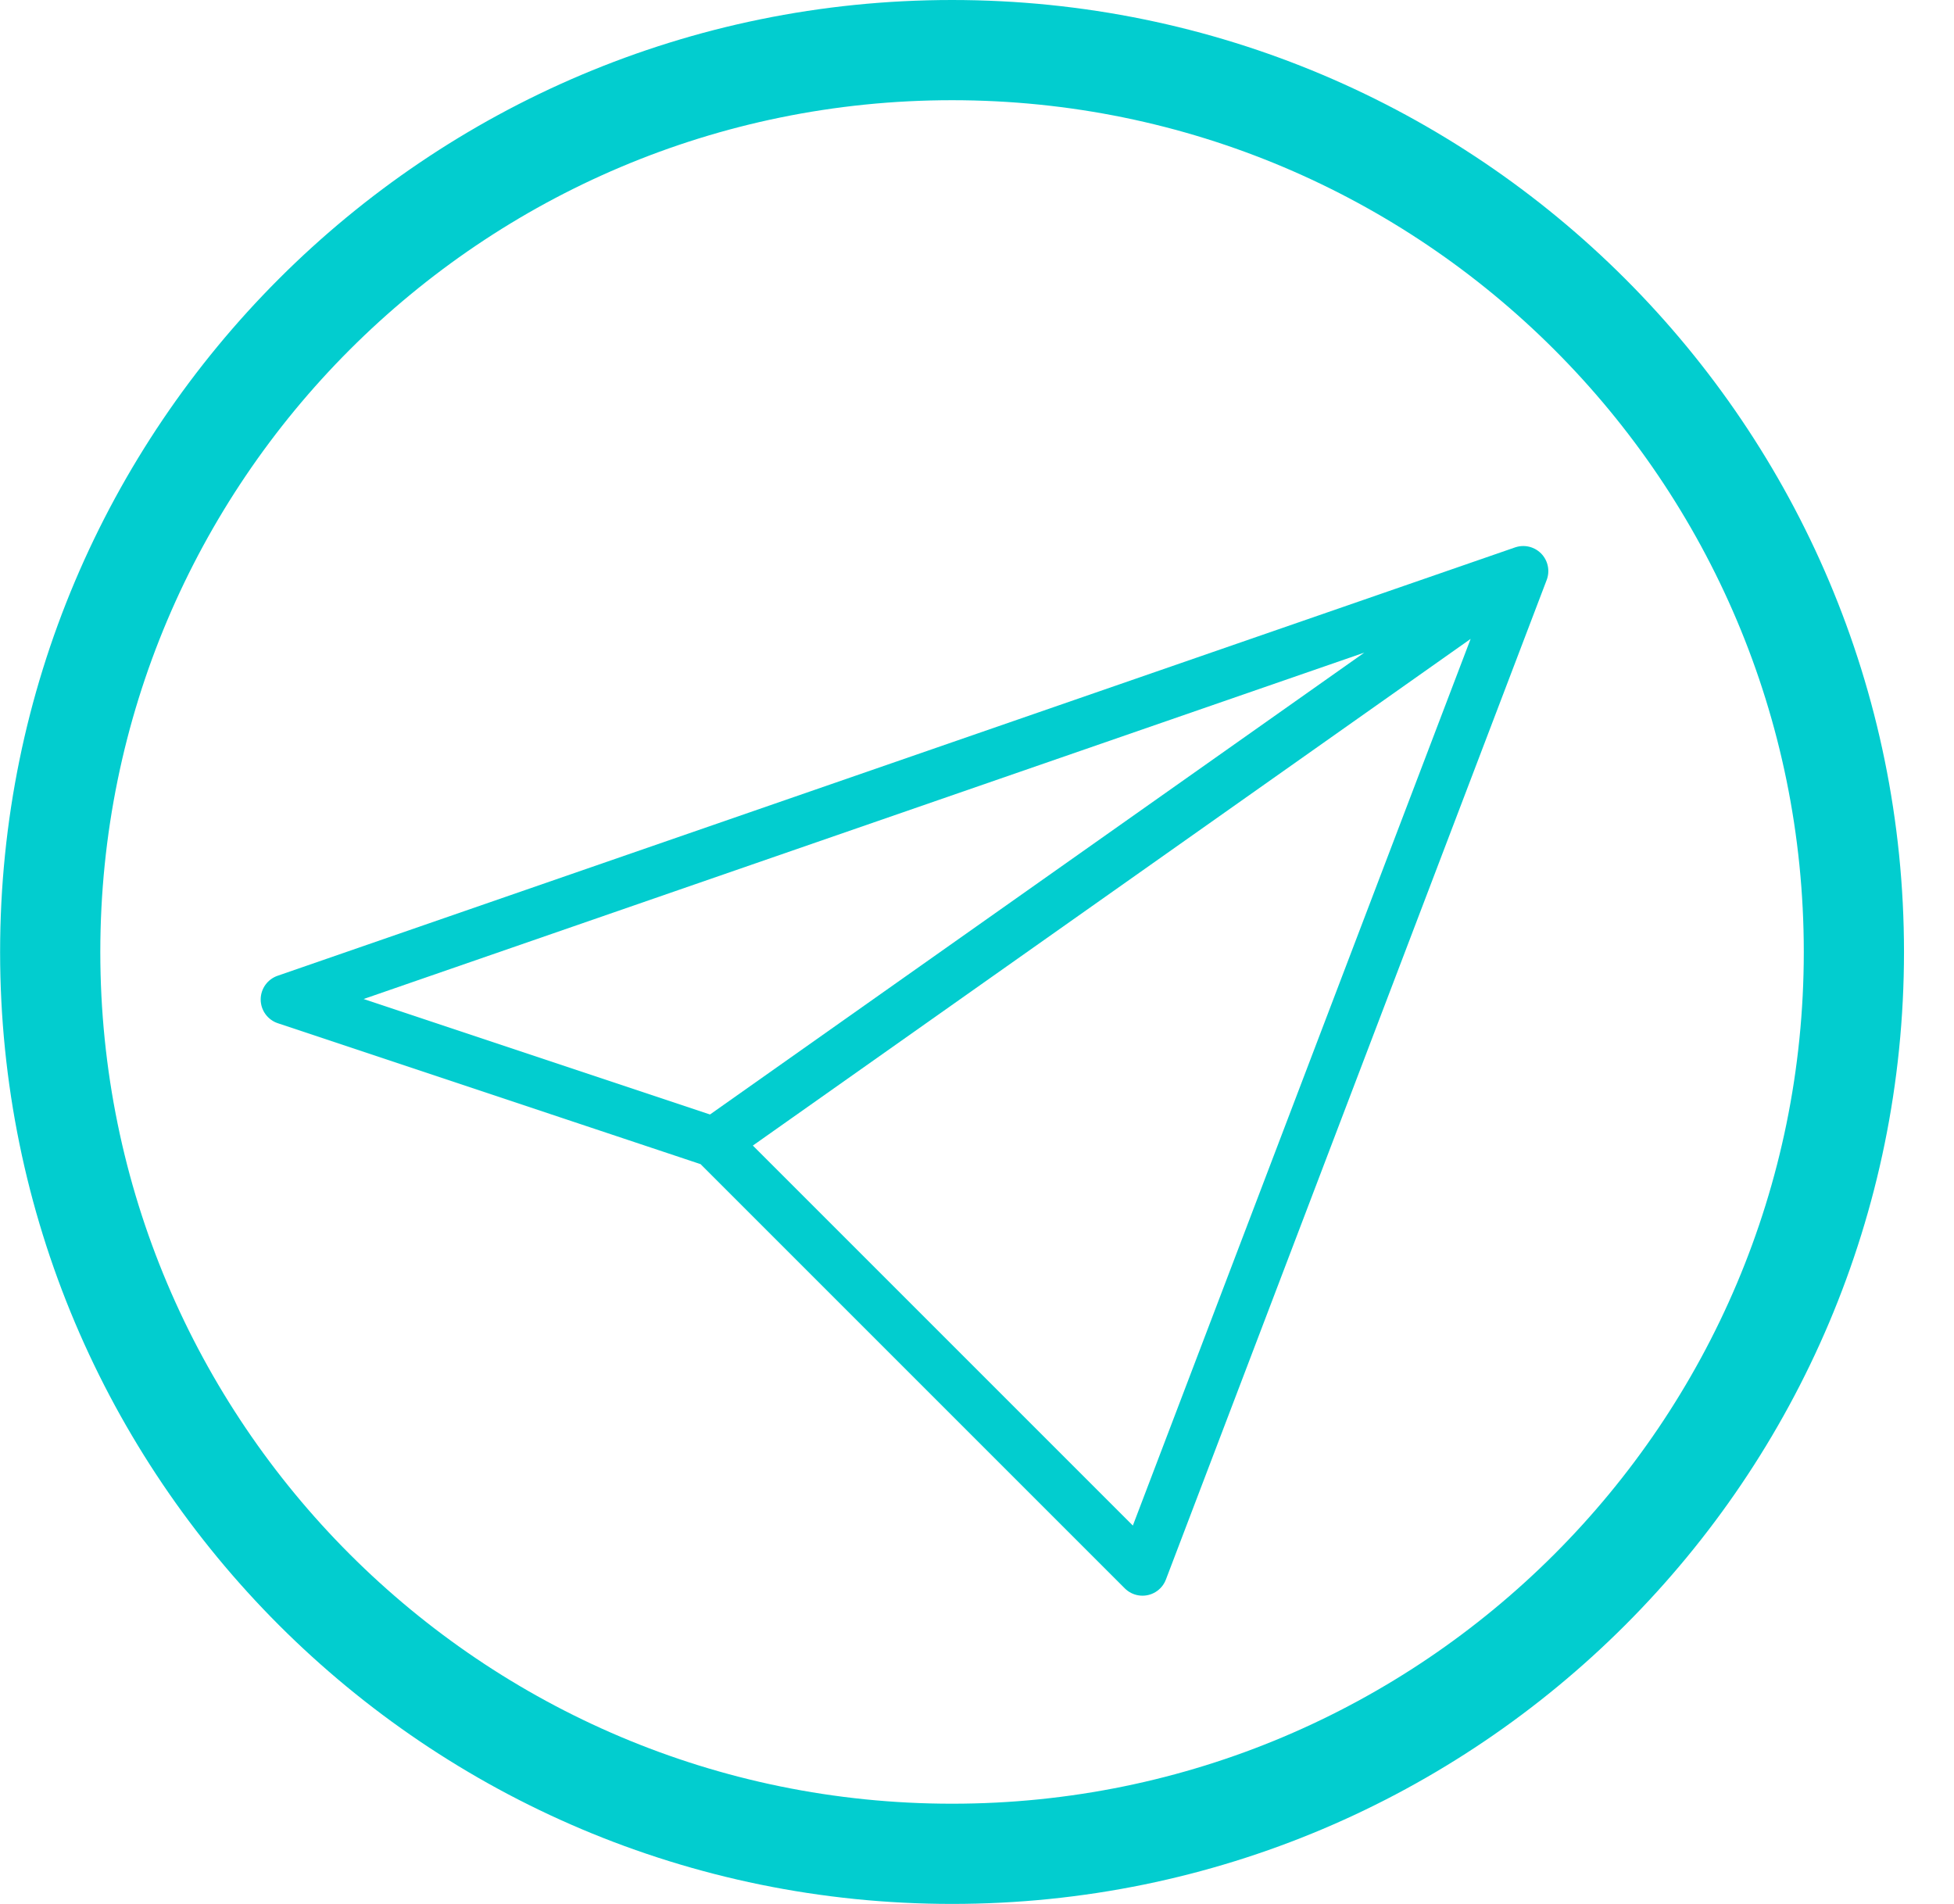 <svg width="39" height="38" viewBox="0 0 39 38" fill="none" xmlns="http://www.w3.org/2000/svg">
<path d="M30.403 11.398L5.703 19.948L14.253 22.798M30.403 11.398L14.253 22.798M30.403 11.398L22.803 31.348L14.253 22.798" stroke="#02CDCF" stroke-linecap="round" stroke-linejoin="round"/>
<path d="M37.002 19C37.002 28.941 28.944 37 19.002 37C9.061 37 1.002 28.941 1.002 19C1.002 9.059 9.061 1 19.002 1C28.944 1 37.002 9.059 37.002 19Z" stroke="#02CDCF" stroke-width="2" stroke-linecap="round" stroke-linejoin="round"/>
</svg>
